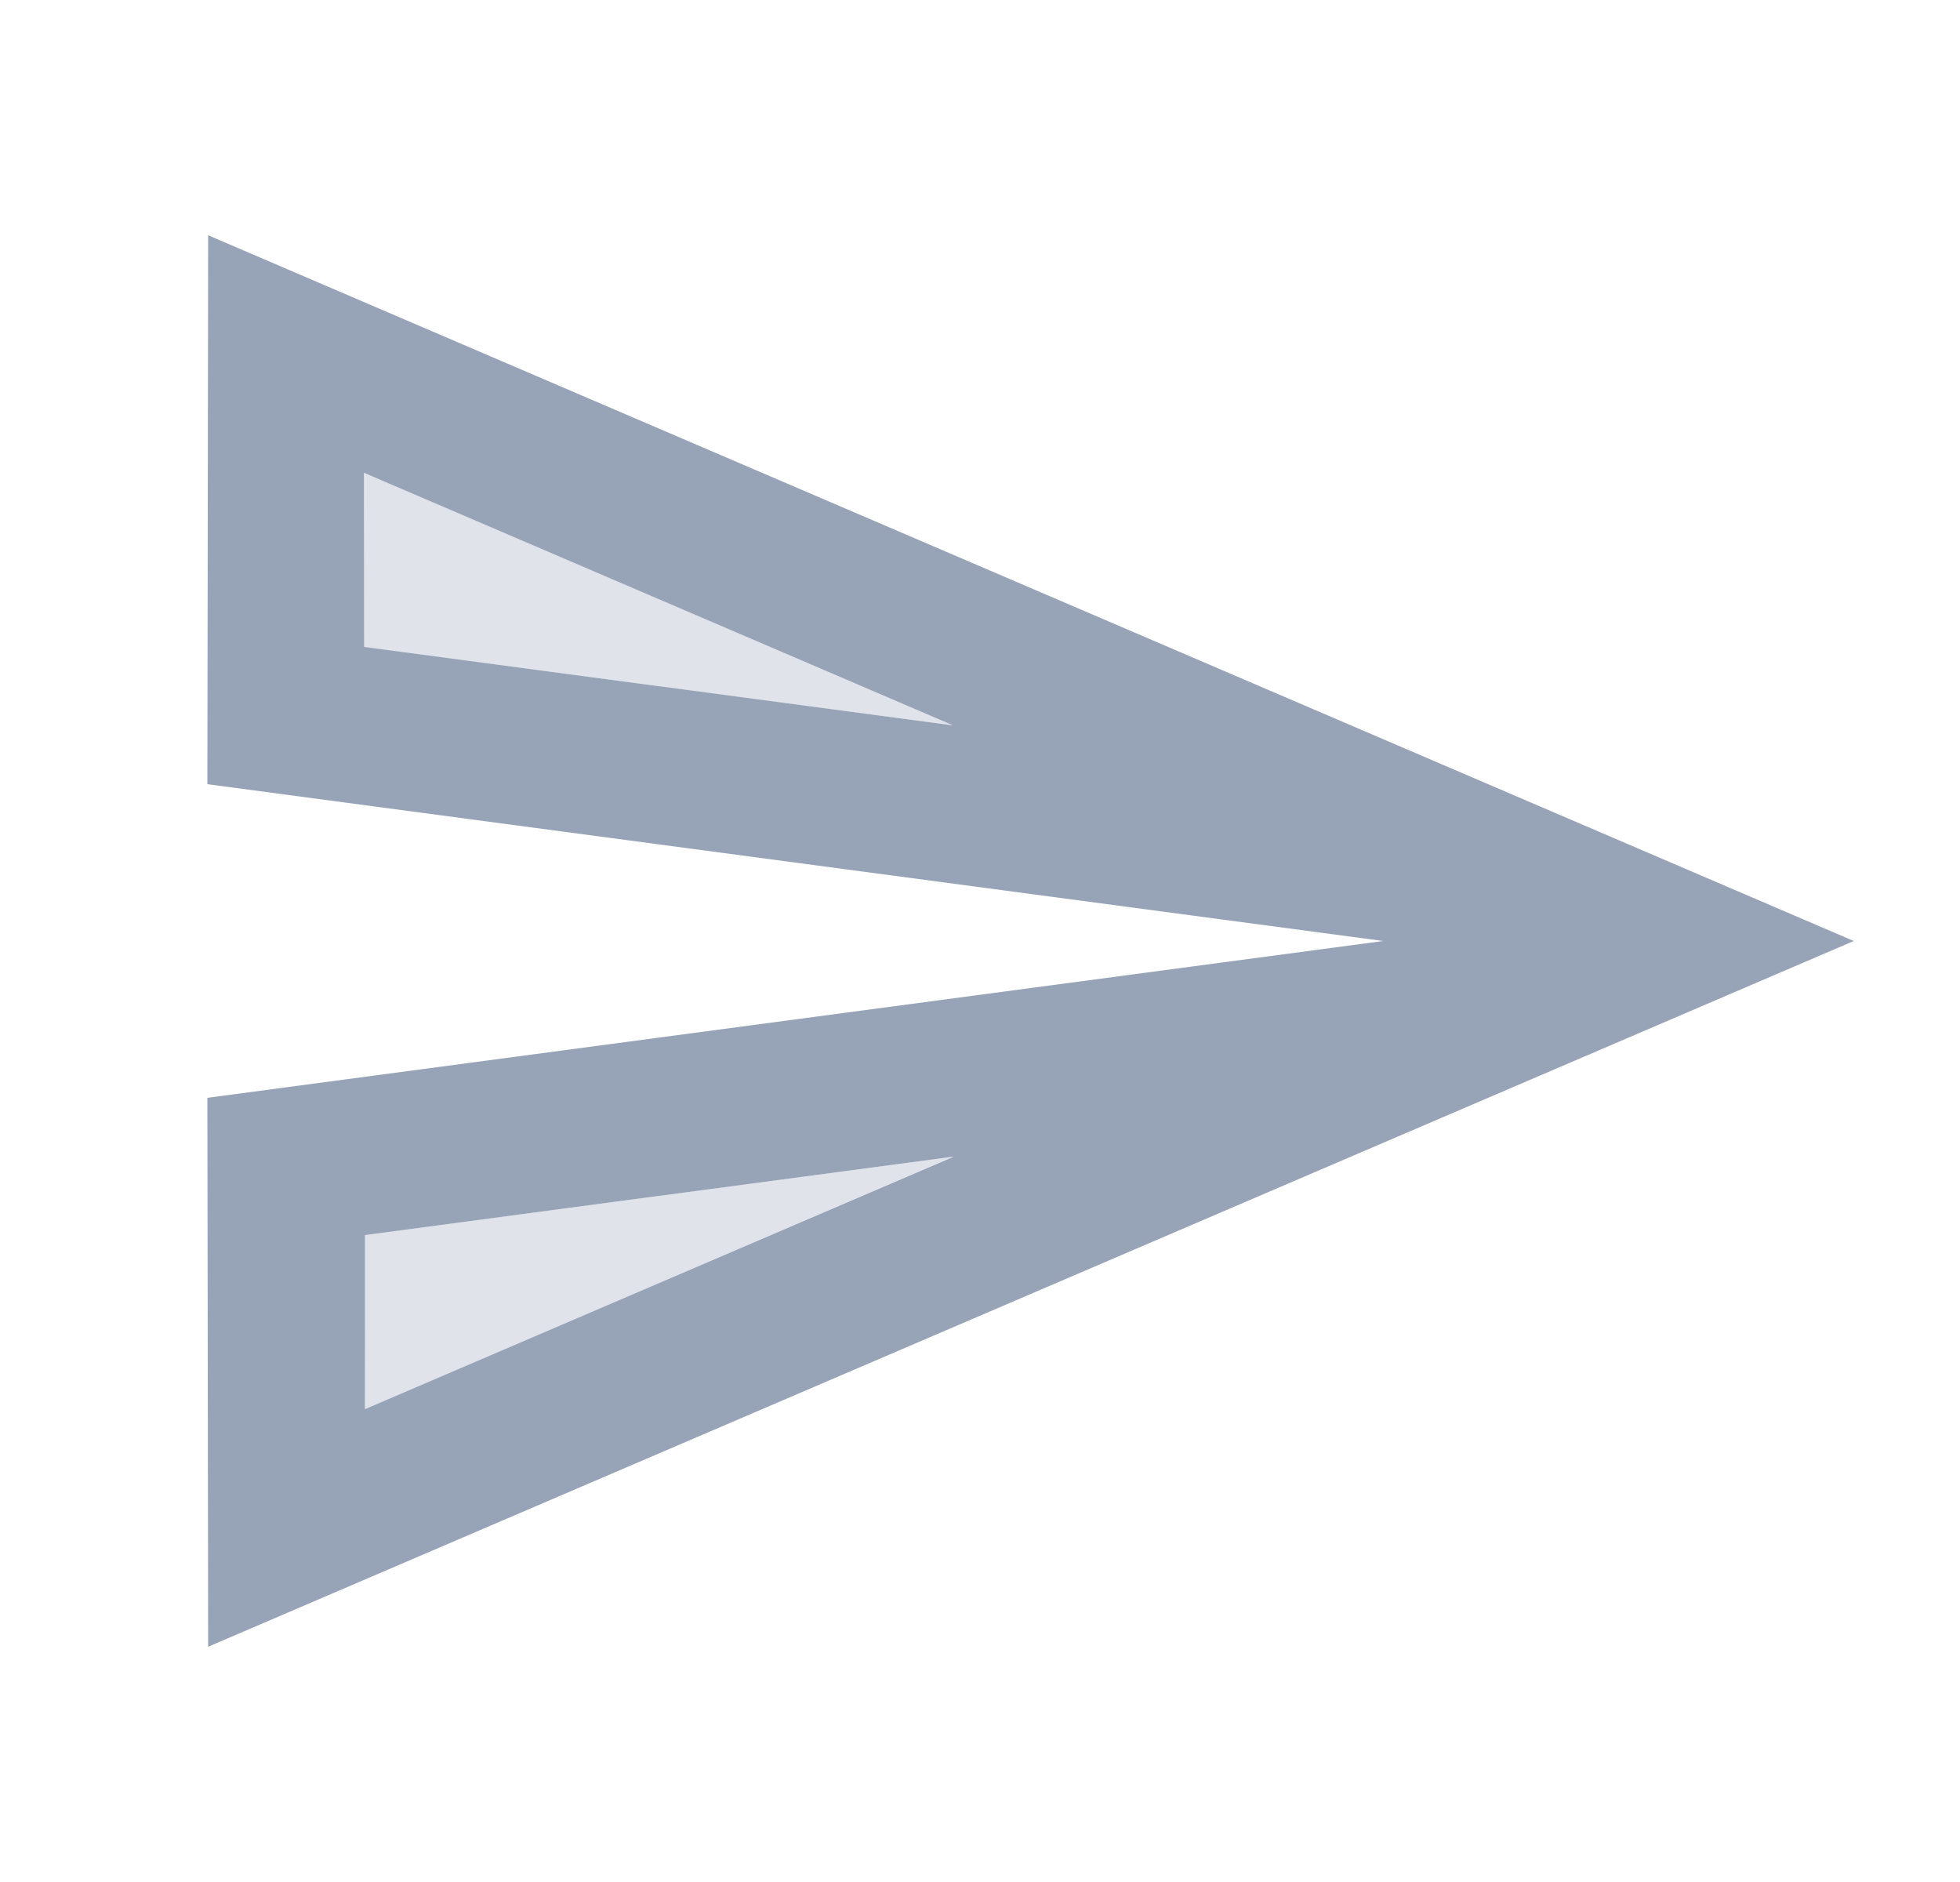 <svg width="25" height="24" viewBox="0 0 25 24" fill="none" xmlns="http://www.w3.org/2000/svg">
<path opacity="0.3" d="M4.645 8.251L12.155 9.251L4.655 6.031L4.645 8.251ZM4.655 17.971L12.155 14.751L4.645 15.751L4.655 17.971Z" fill="#97A3B7"/>
<path d="M2.655 3L2.645 10L17.645 12L2.645 14L2.655 21L23.645 12L2.655 3ZM4.645 8.25V6.03L12.155 9.25L4.645 8.25ZM4.655 17.97V15.75L12.165 14.75L4.655 17.97Z" fill="#97A3B7"/>
</svg>
